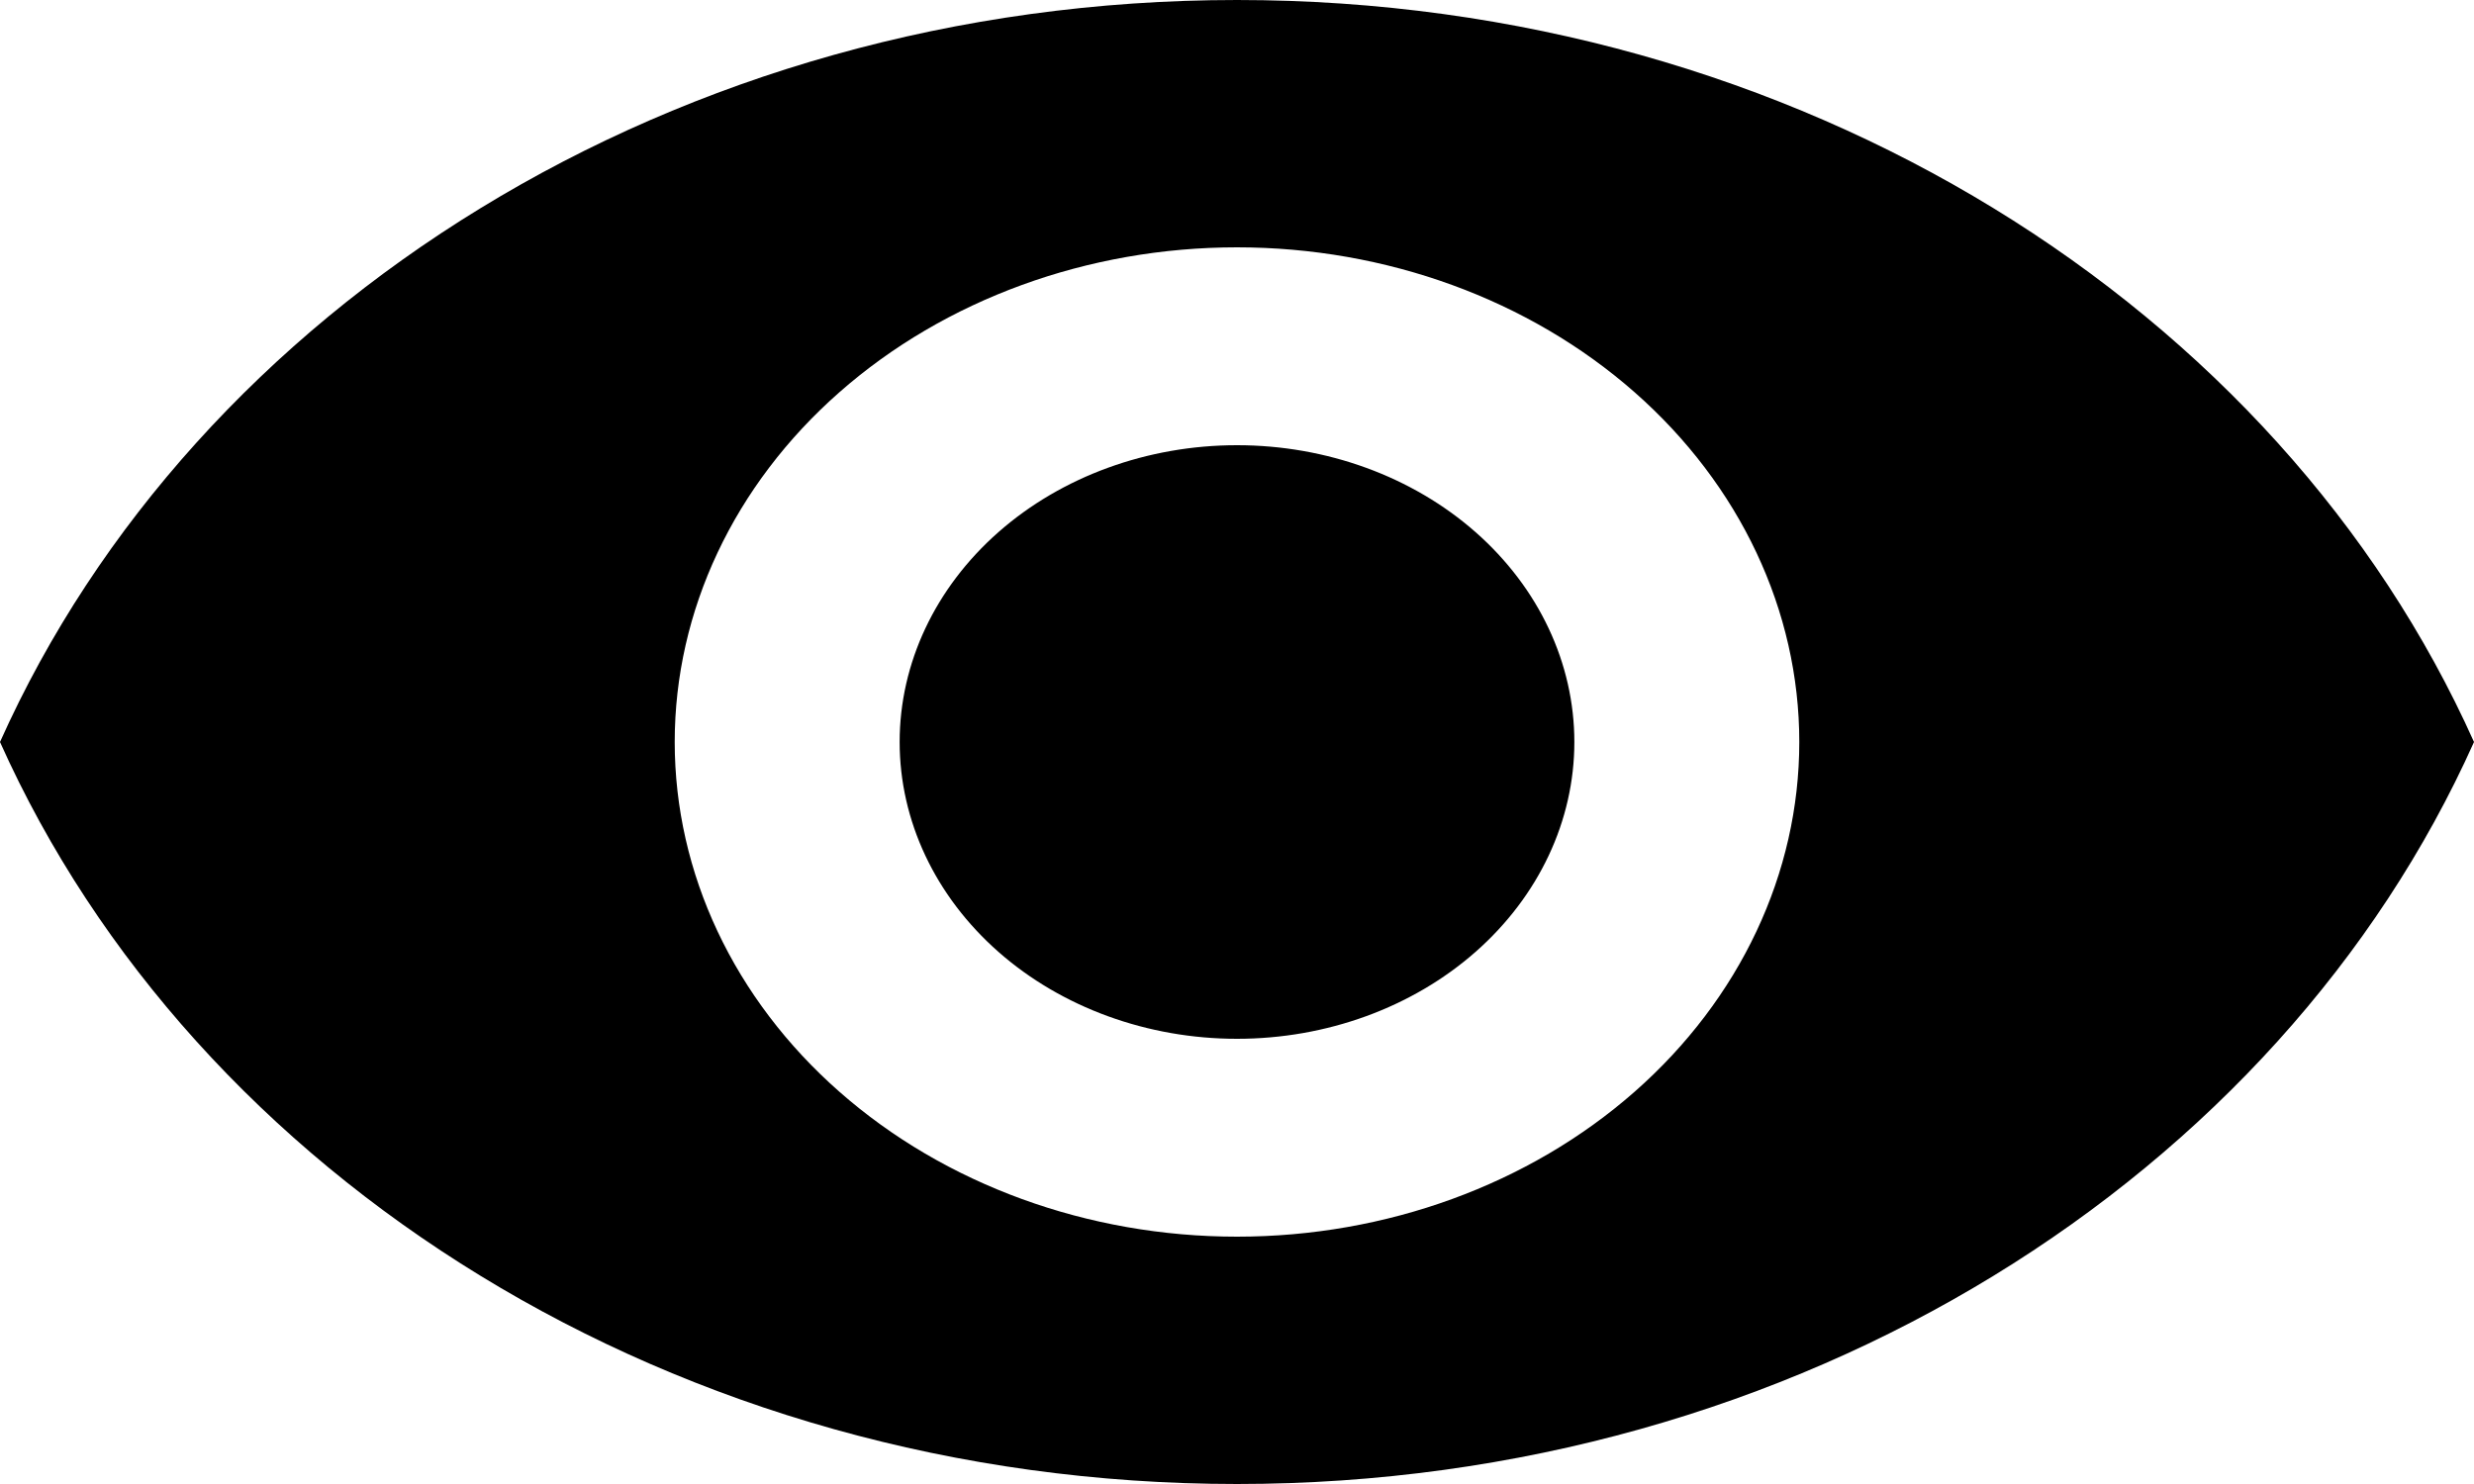 <svg width="50" height="30" viewBox="0 0 50 30" fill="none" xmlns="http://www.w3.org/2000/svg">
<path d="M25 9C23.192 9 21.457 9.632 20.179 10.757C18.9 11.883 18.182 13.409 18.182 15C18.182 16.591 18.9 18.117 20.179 19.243C21.457 20.368 23.192 21 25 21C26.808 21 28.543 20.368 29.821 19.243C31.1 18.117 31.818 16.591 31.818 15C31.818 13.409 31.1 11.883 29.821 10.757C28.543 9.632 26.808 9 25 9ZM25 25C21.986 25 19.096 23.946 16.965 22.071C14.834 20.196 13.636 17.652 13.636 15C13.636 12.348 14.834 9.804 16.965 7.929C19.096 6.054 21.986 5 25 5C28.014 5 30.904 6.054 33.035 7.929C35.166 9.804 36.364 12.348 36.364 15C36.364 17.652 35.166 20.196 33.035 22.071C30.904 23.946 28.014 25 25 25ZM25 0C13.636 0 3.932 6.22 0 15C3.932 23.78 13.636 30 25 30C36.364 30 46.068 23.78 50 15C46.068 6.22 36.364 0 25 0Z" fill="black"/>
</svg>

